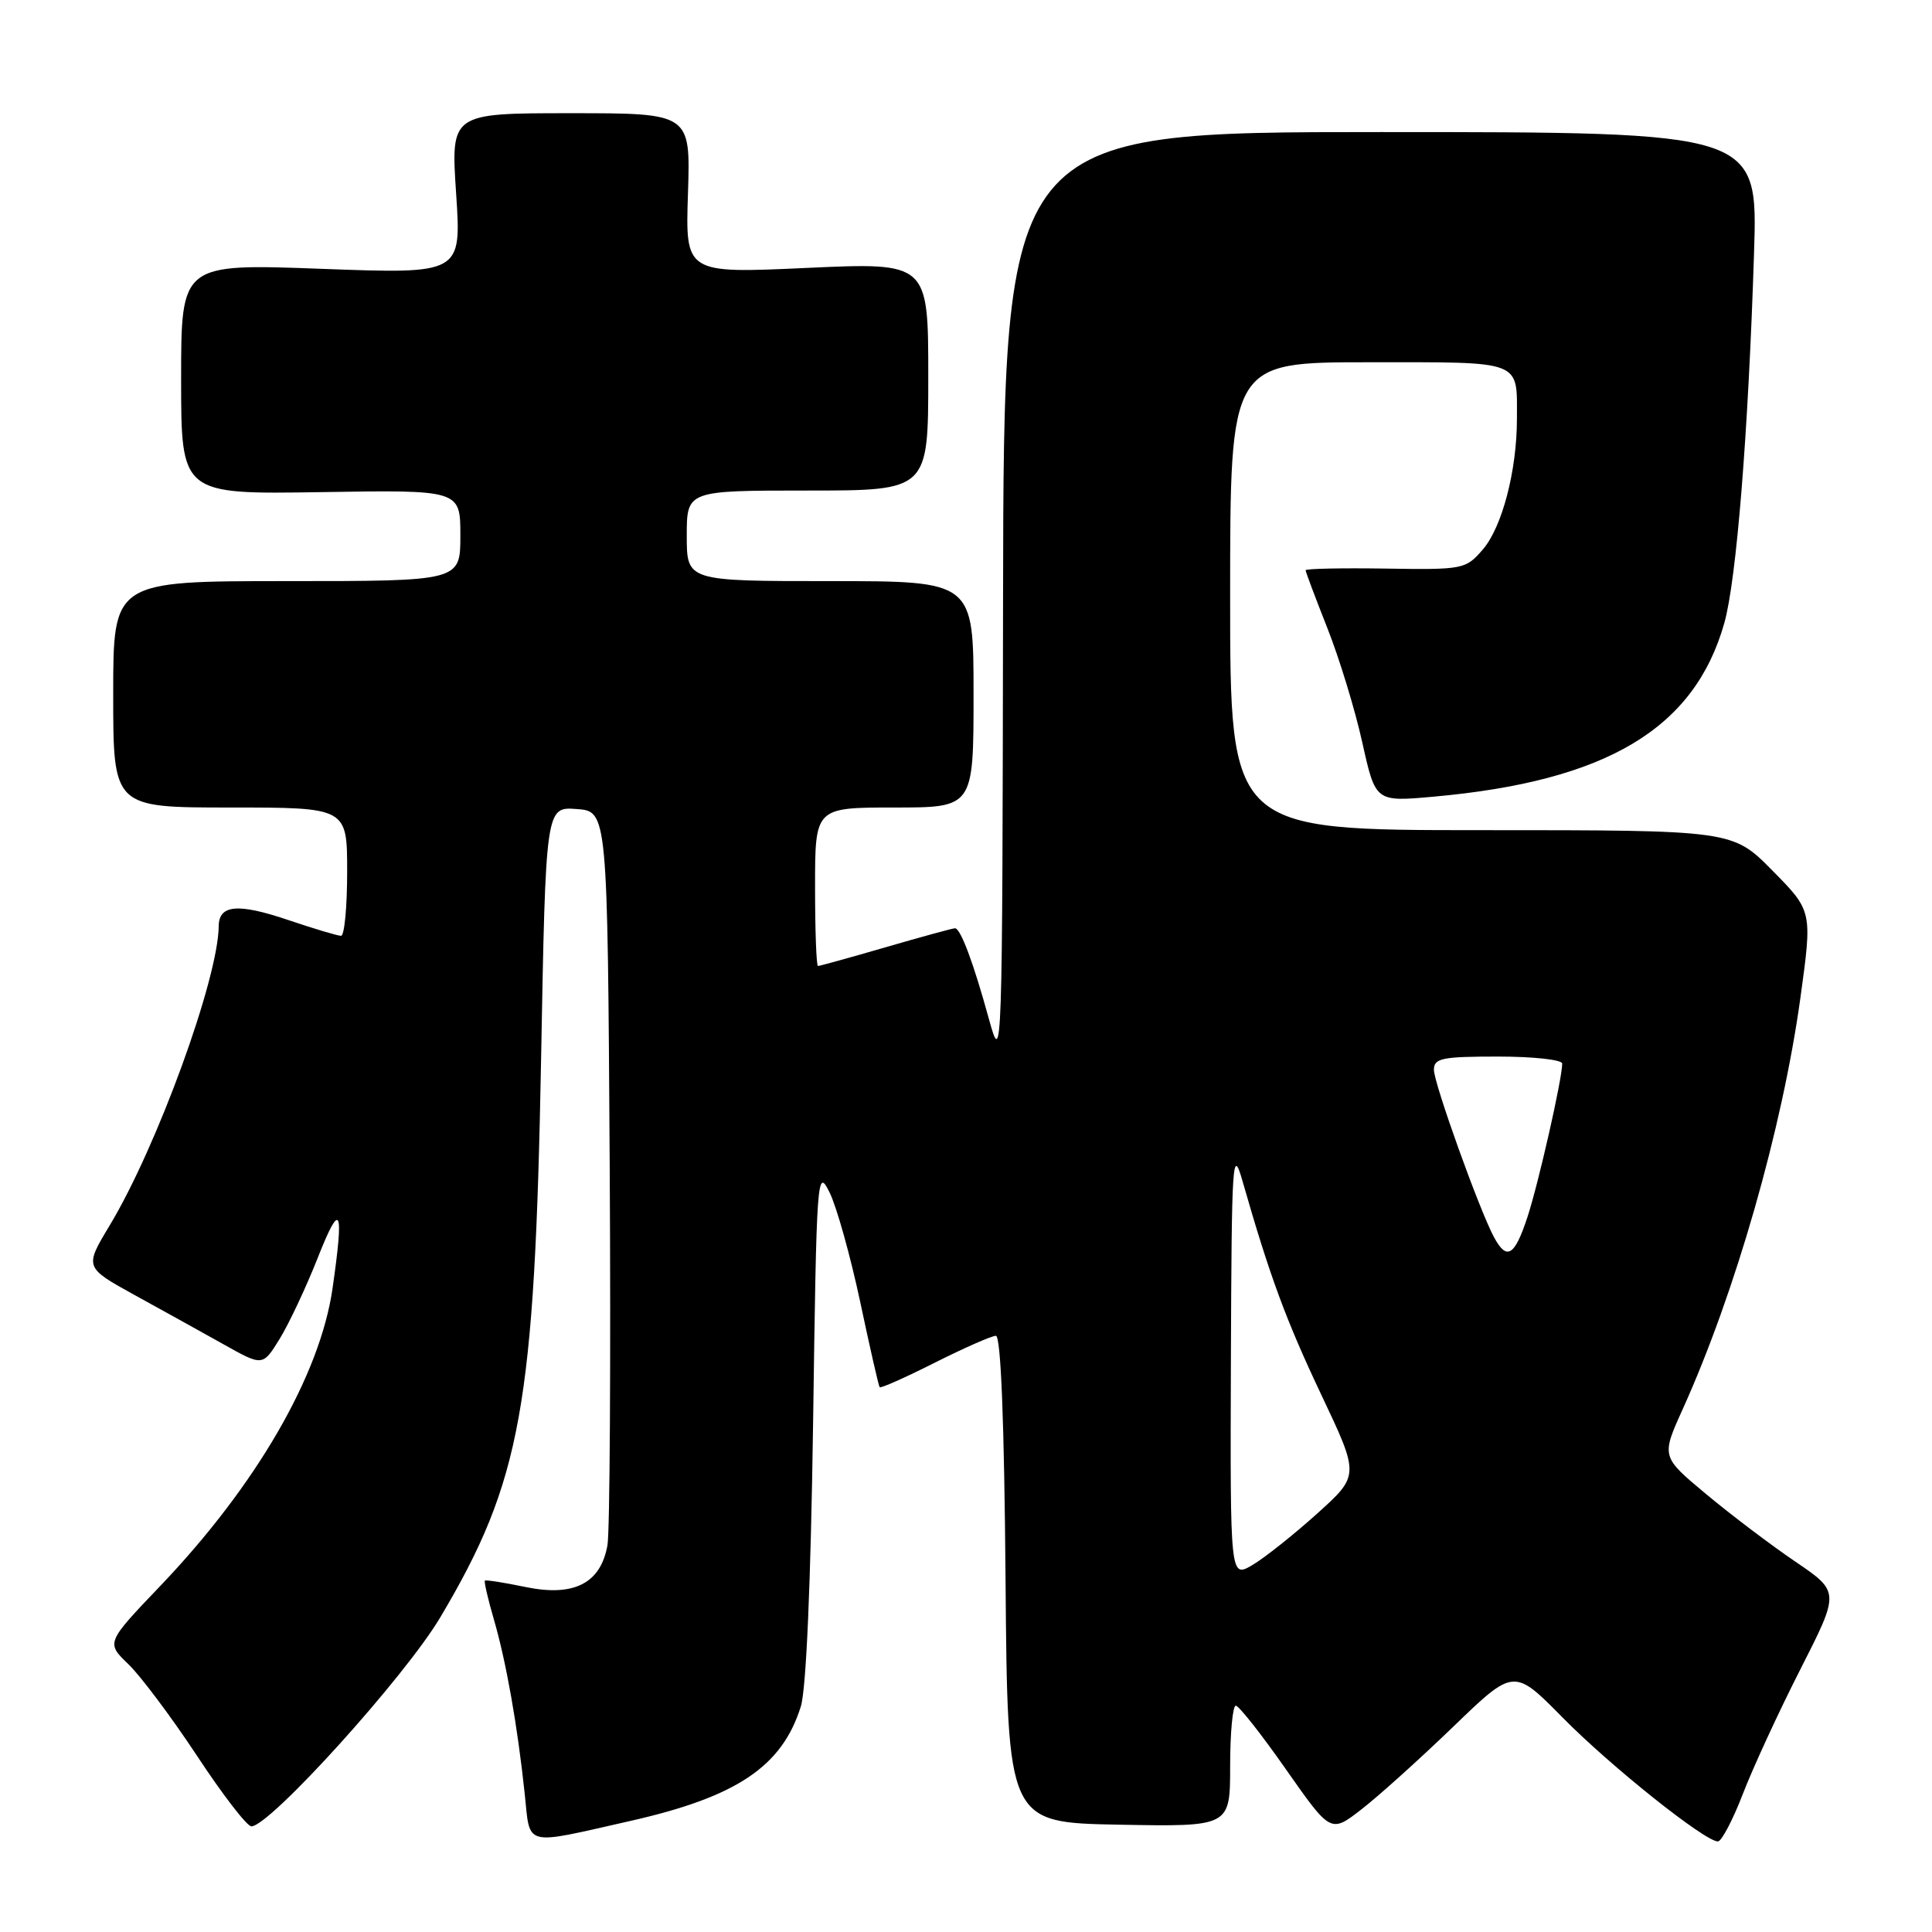 <?xml version="1.0" encoding="UTF-8" standalone="no"?>
<!DOCTYPE svg PUBLIC "-//W3C//DTD SVG 1.1//EN" "http://www.w3.org/Graphics/SVG/1.1/DTD/svg11.dtd" >
<svg xmlns="http://www.w3.org/2000/svg" xmlns:xlink="http://www.w3.org/1999/xlink" version="1.1" viewBox="0 0 256 256">
 <g >
 <path fill="currentColor"
d=" M 83.50 241.29 C 97.62 238.10 103.62 234.08 106.11 226.13 C 106.83 223.85 107.43 209.84 107.74 188.52 C 108.20 155.60 108.27 154.65 109.93 158.02 C 110.87 159.93 112.69 166.45 113.98 172.50 C 115.26 178.55 116.42 183.64 116.56 183.81 C 116.69 183.99 119.98 182.52 123.87 180.56 C 127.77 178.60 131.41 177.00 131.96 177.00 C 132.62 177.00 133.07 188.35 133.24 209.25 C 133.50 241.50 133.50 241.50 148.25 241.78 C 163.00 242.05 163.00 242.05 163.00 234.03 C 163.00 229.61 163.34 226.01 163.75 226.01 C 164.16 226.02 167.16 229.82 170.41 234.47 C 176.33 242.91 176.33 242.91 180.41 239.74 C 182.66 238.00 188.12 233.08 192.55 228.81 C 200.60 221.04 200.60 221.04 207.05 227.58 C 213.40 234.03 225.90 244.00 227.63 244.00 C 228.11 244.00 229.59 241.19 230.92 237.75 C 232.24 234.31 235.67 226.87 238.55 221.21 C 243.78 210.93 243.78 210.93 237.93 206.95 C 234.71 204.77 229.39 200.74 226.10 198.00 C 220.12 193.02 220.12 193.02 222.95 186.76 C 229.94 171.30 236.16 149.57 238.56 132.24 C 240.15 120.72 240.15 120.72 234.86 115.36 C 229.57 110.00 229.57 110.00 196.28 110.00 C 163.00 110.00 163.00 110.00 163.00 79.00 C 163.00 48.00 163.00 48.00 181.39 48.00 C 201.97 48.00 201.00 47.63 201.00 55.53 C 201.00 62.34 199.04 69.84 196.49 72.80 C 194.21 75.44 193.92 75.50 183.58 75.34 C 177.76 75.25 173.00 75.35 173.00 75.56 C 173.00 75.77 174.30 79.22 175.88 83.22 C 177.47 87.23 179.55 94.04 180.51 98.38 C 182.26 106.25 182.26 106.25 189.88 105.57 C 212.87 103.52 224.52 96.57 228.48 82.56 C 230.09 76.87 231.66 57.38 232.42 33.50 C 232.93 17.50 232.93 17.50 182.96 17.50 C 133.00 17.50 133.00 17.50 132.91 79.50 C 132.82 140.86 132.80 141.43 131.03 135.00 C 128.99 127.57 127.28 123.00 126.54 123.00 C 126.26 123.00 122.15 124.12 117.40 125.50 C 112.66 126.88 108.60 128.00 108.39 128.00 C 108.17 128.00 108.00 123.28 108.00 117.50 C 108.00 107.00 108.00 107.00 118.50 107.00 C 129.00 107.00 129.00 107.00 129.00 92.00 C 129.00 77.00 129.00 77.00 110.00 77.00 C 91.00 77.00 91.00 77.00 91.00 71.00 C 91.00 65.00 91.00 65.00 107.00 65.00 C 123.00 65.00 123.00 65.00 123.00 49.89 C 123.00 34.77 123.00 34.77 106.91 35.50 C 90.81 36.24 90.81 36.24 91.16 25.62 C 91.50 15.00 91.50 15.00 75.61 15.00 C 59.73 15.00 59.73 15.00 60.44 25.66 C 61.15 36.31 61.15 36.31 42.58 35.62 C 24.00 34.93 24.00 34.93 24.00 50.22 C 24.00 65.50 24.00 65.50 42.50 65.21 C 61.00 64.91 61.00 64.91 61.00 70.96 C 61.00 77.00 61.00 77.00 38.00 77.00 C 15.00 77.00 15.00 77.00 15.00 92.00 C 15.00 107.00 15.00 107.00 30.50 107.00 C 46.00 107.00 46.00 107.00 46.00 115.50 C 46.00 120.17 45.64 124.00 45.19 124.00 C 44.75 124.00 41.59 123.06 38.17 121.90 C 31.51 119.65 29.01 119.88 28.98 122.72 C 28.92 129.68 20.81 151.96 14.53 162.38 C 11.19 167.93 11.19 167.93 17.84 171.60 C 21.50 173.61 26.82 176.56 29.66 178.15 C 34.81 181.04 34.81 181.04 37.05 177.42 C 38.28 175.42 40.56 170.58 42.11 166.65 C 45.14 158.98 45.61 159.99 44.06 170.74 C 42.40 182.23 33.96 196.81 21.29 210.09 C 14.05 217.67 14.05 217.67 17.00 220.50 C 18.62 222.06 22.72 227.53 26.11 232.66 C 29.49 237.80 32.73 242.00 33.31 242.00 C 35.75 242.00 53.70 222.14 58.35 214.29 C 69.07 196.23 70.85 186.36 71.70 140.20 C 72.31 106.90 72.31 106.90 76.40 107.20 C 80.50 107.50 80.50 107.50 80.79 154.50 C 80.94 180.35 80.81 202.97 80.49 204.76 C 79.59 209.81 76.05 211.61 69.65 210.29 C 66.82 209.70 64.39 209.32 64.25 209.44 C 64.12 209.56 64.65 211.87 65.44 214.58 C 67.07 220.18 68.57 228.64 69.53 237.71 C 70.28 244.79 69.21 244.52 83.50 241.29 Z  M 163.10 180.31 C 163.20 153.55 163.31 151.86 164.64 156.50 C 168.25 169.12 170.41 174.96 175.10 184.86 C 180.14 195.50 180.14 195.50 174.53 200.56 C 171.44 203.34 167.58 206.41 165.96 207.37 C 163.00 209.11 163.00 209.11 163.10 180.31 Z  M 197.95 163.91 C 195.99 160.24 190.01 143.57 190.00 141.75 C 190.00 140.22 191.07 140.00 198.50 140.00 C 203.18 140.00 207.00 140.42 207.00 140.93 C 207.00 142.95 203.87 156.76 202.40 161.25 C 200.69 166.46 199.65 167.08 197.95 163.91 Z "/>
</g>
</svg>